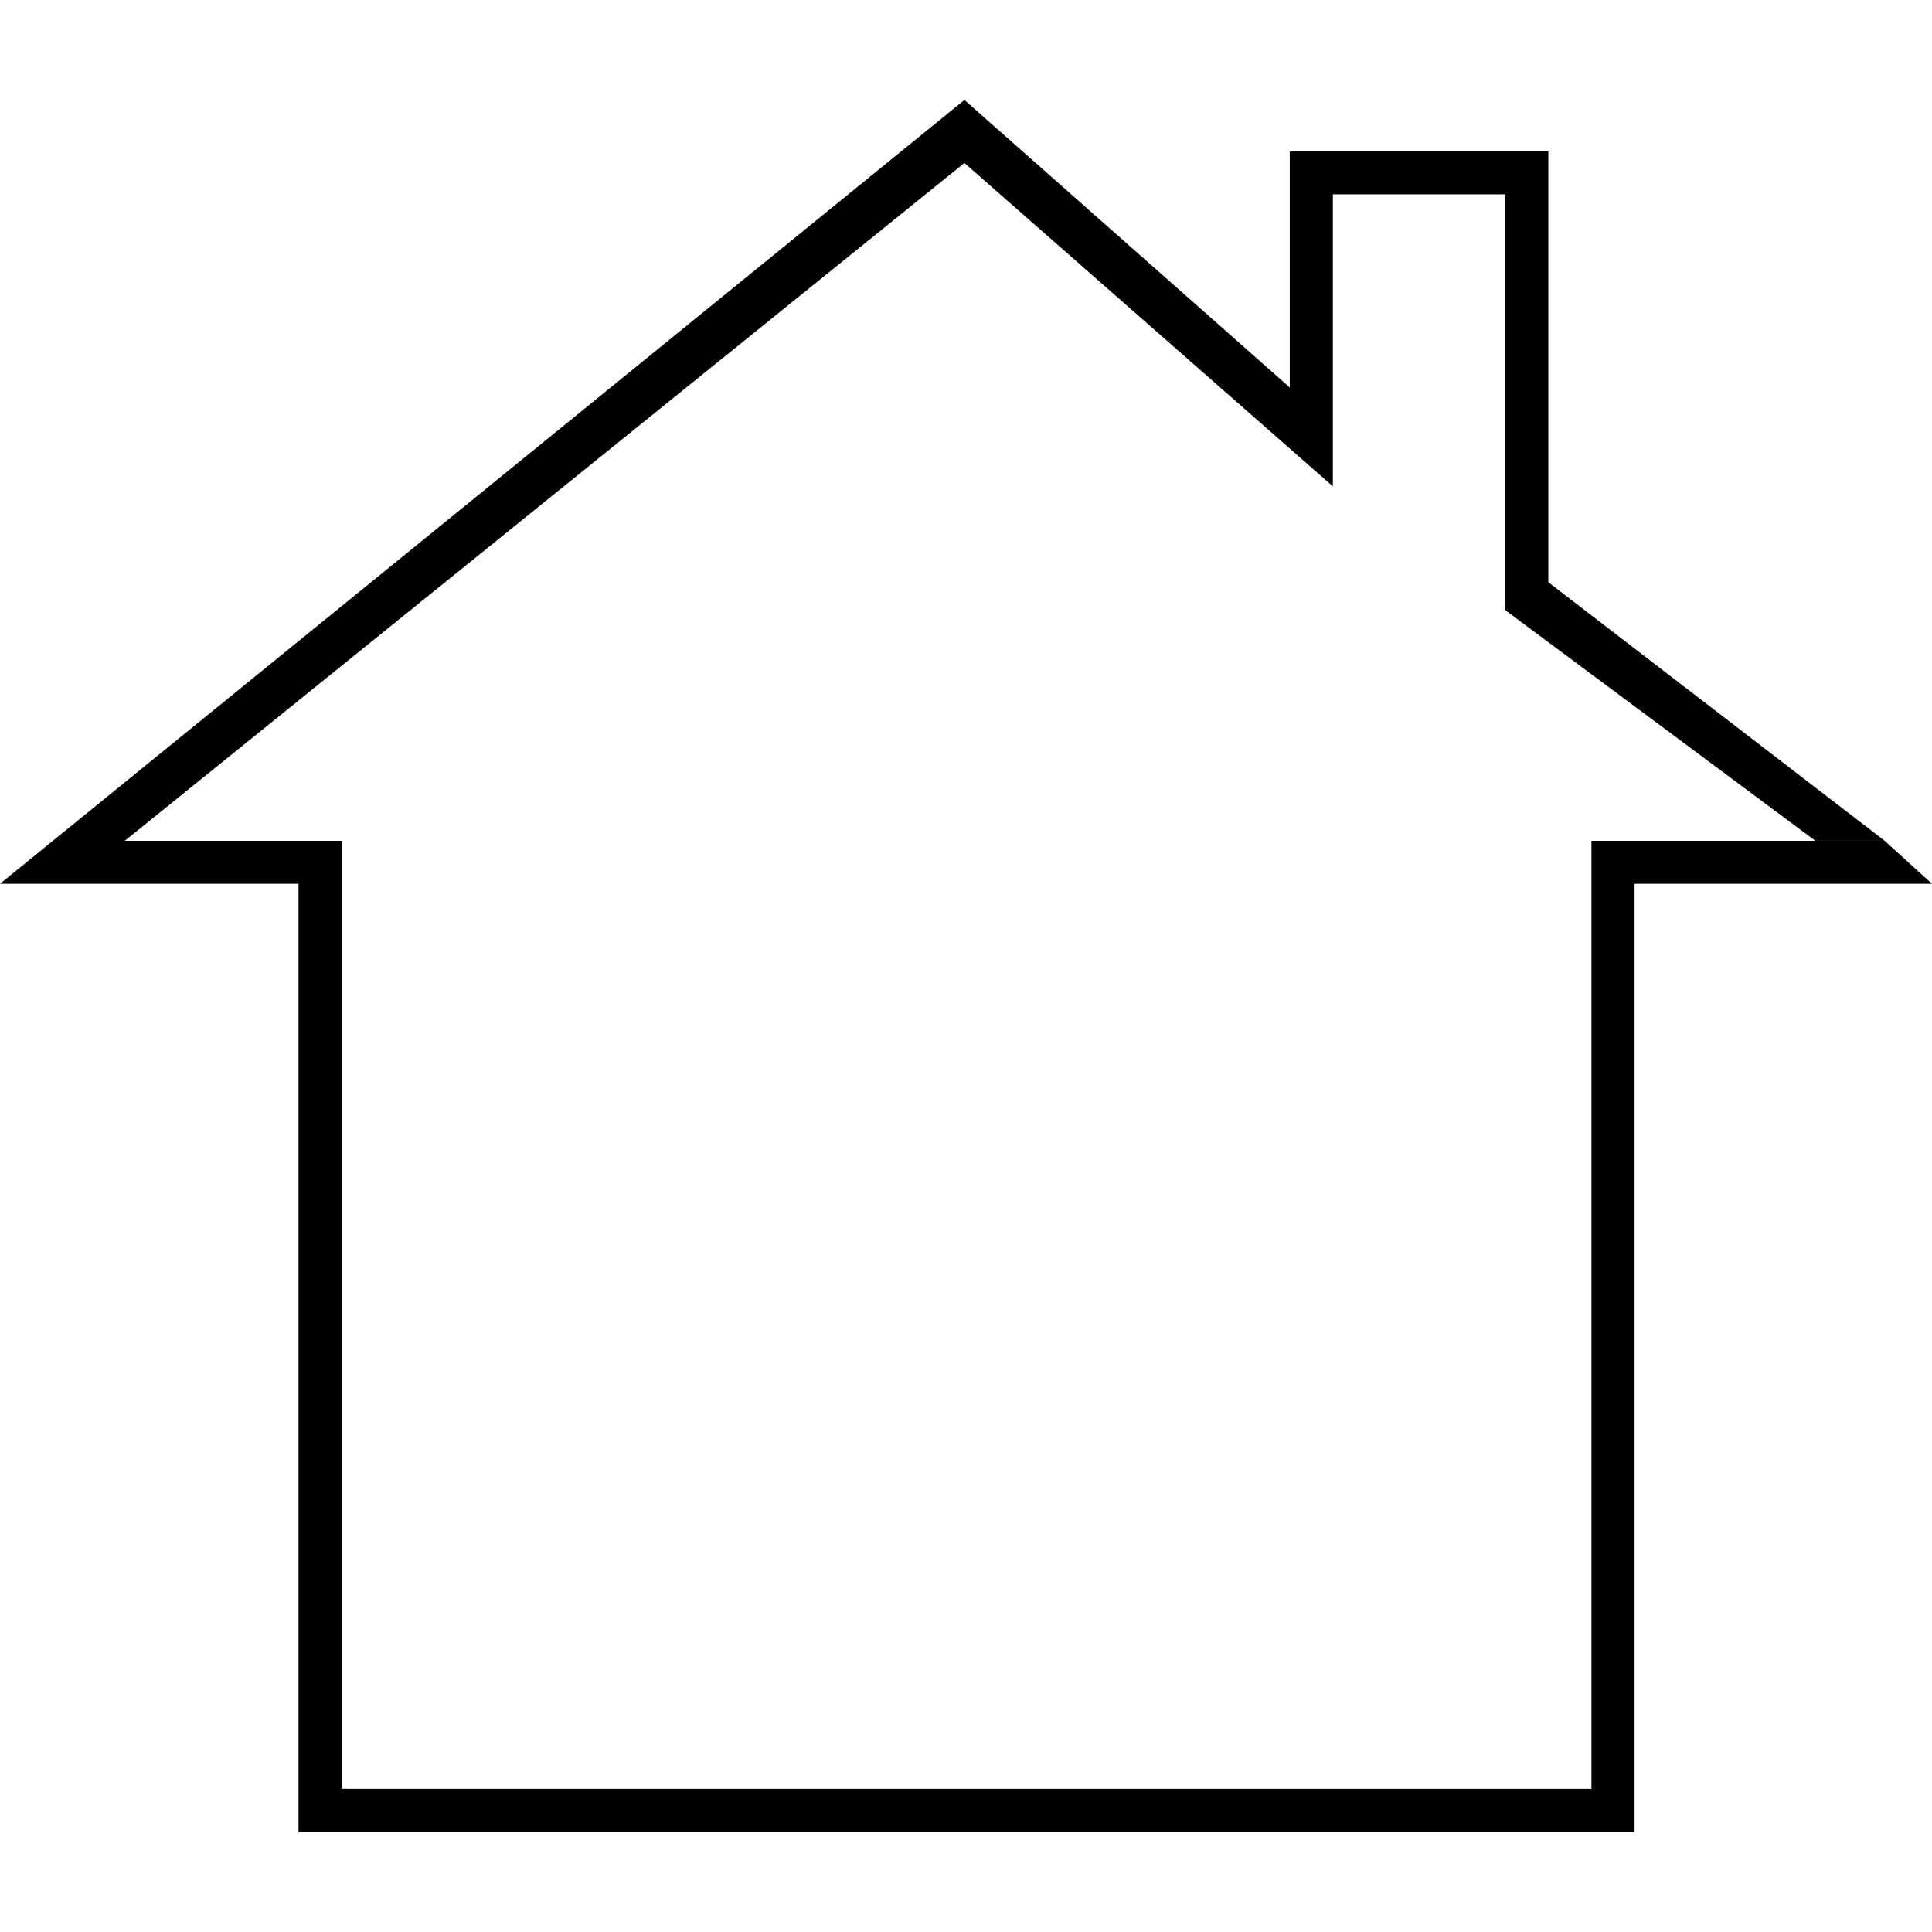 <!-- Generated by IcoMoon.io -->
<svg version="1.1" xmlns="http://www.w3.org/2000/svg" width="45" height="45" viewBox="0 0 45 45">
<title>home-2</title>
<path d="M36.064 13.561v-10.038h-6.023v5.502l-7.578-6.697-22.463 18.257h6.953v22.087h31.119v-22.087h6.928l-1.103-1.001h-6.829v22.084h-29.111v-22.084h-5.051l19.557-15.788 8.582 7.532v-6.802h4.015v9.685l7.222 5.372h1.615z"></path>
</svg>
